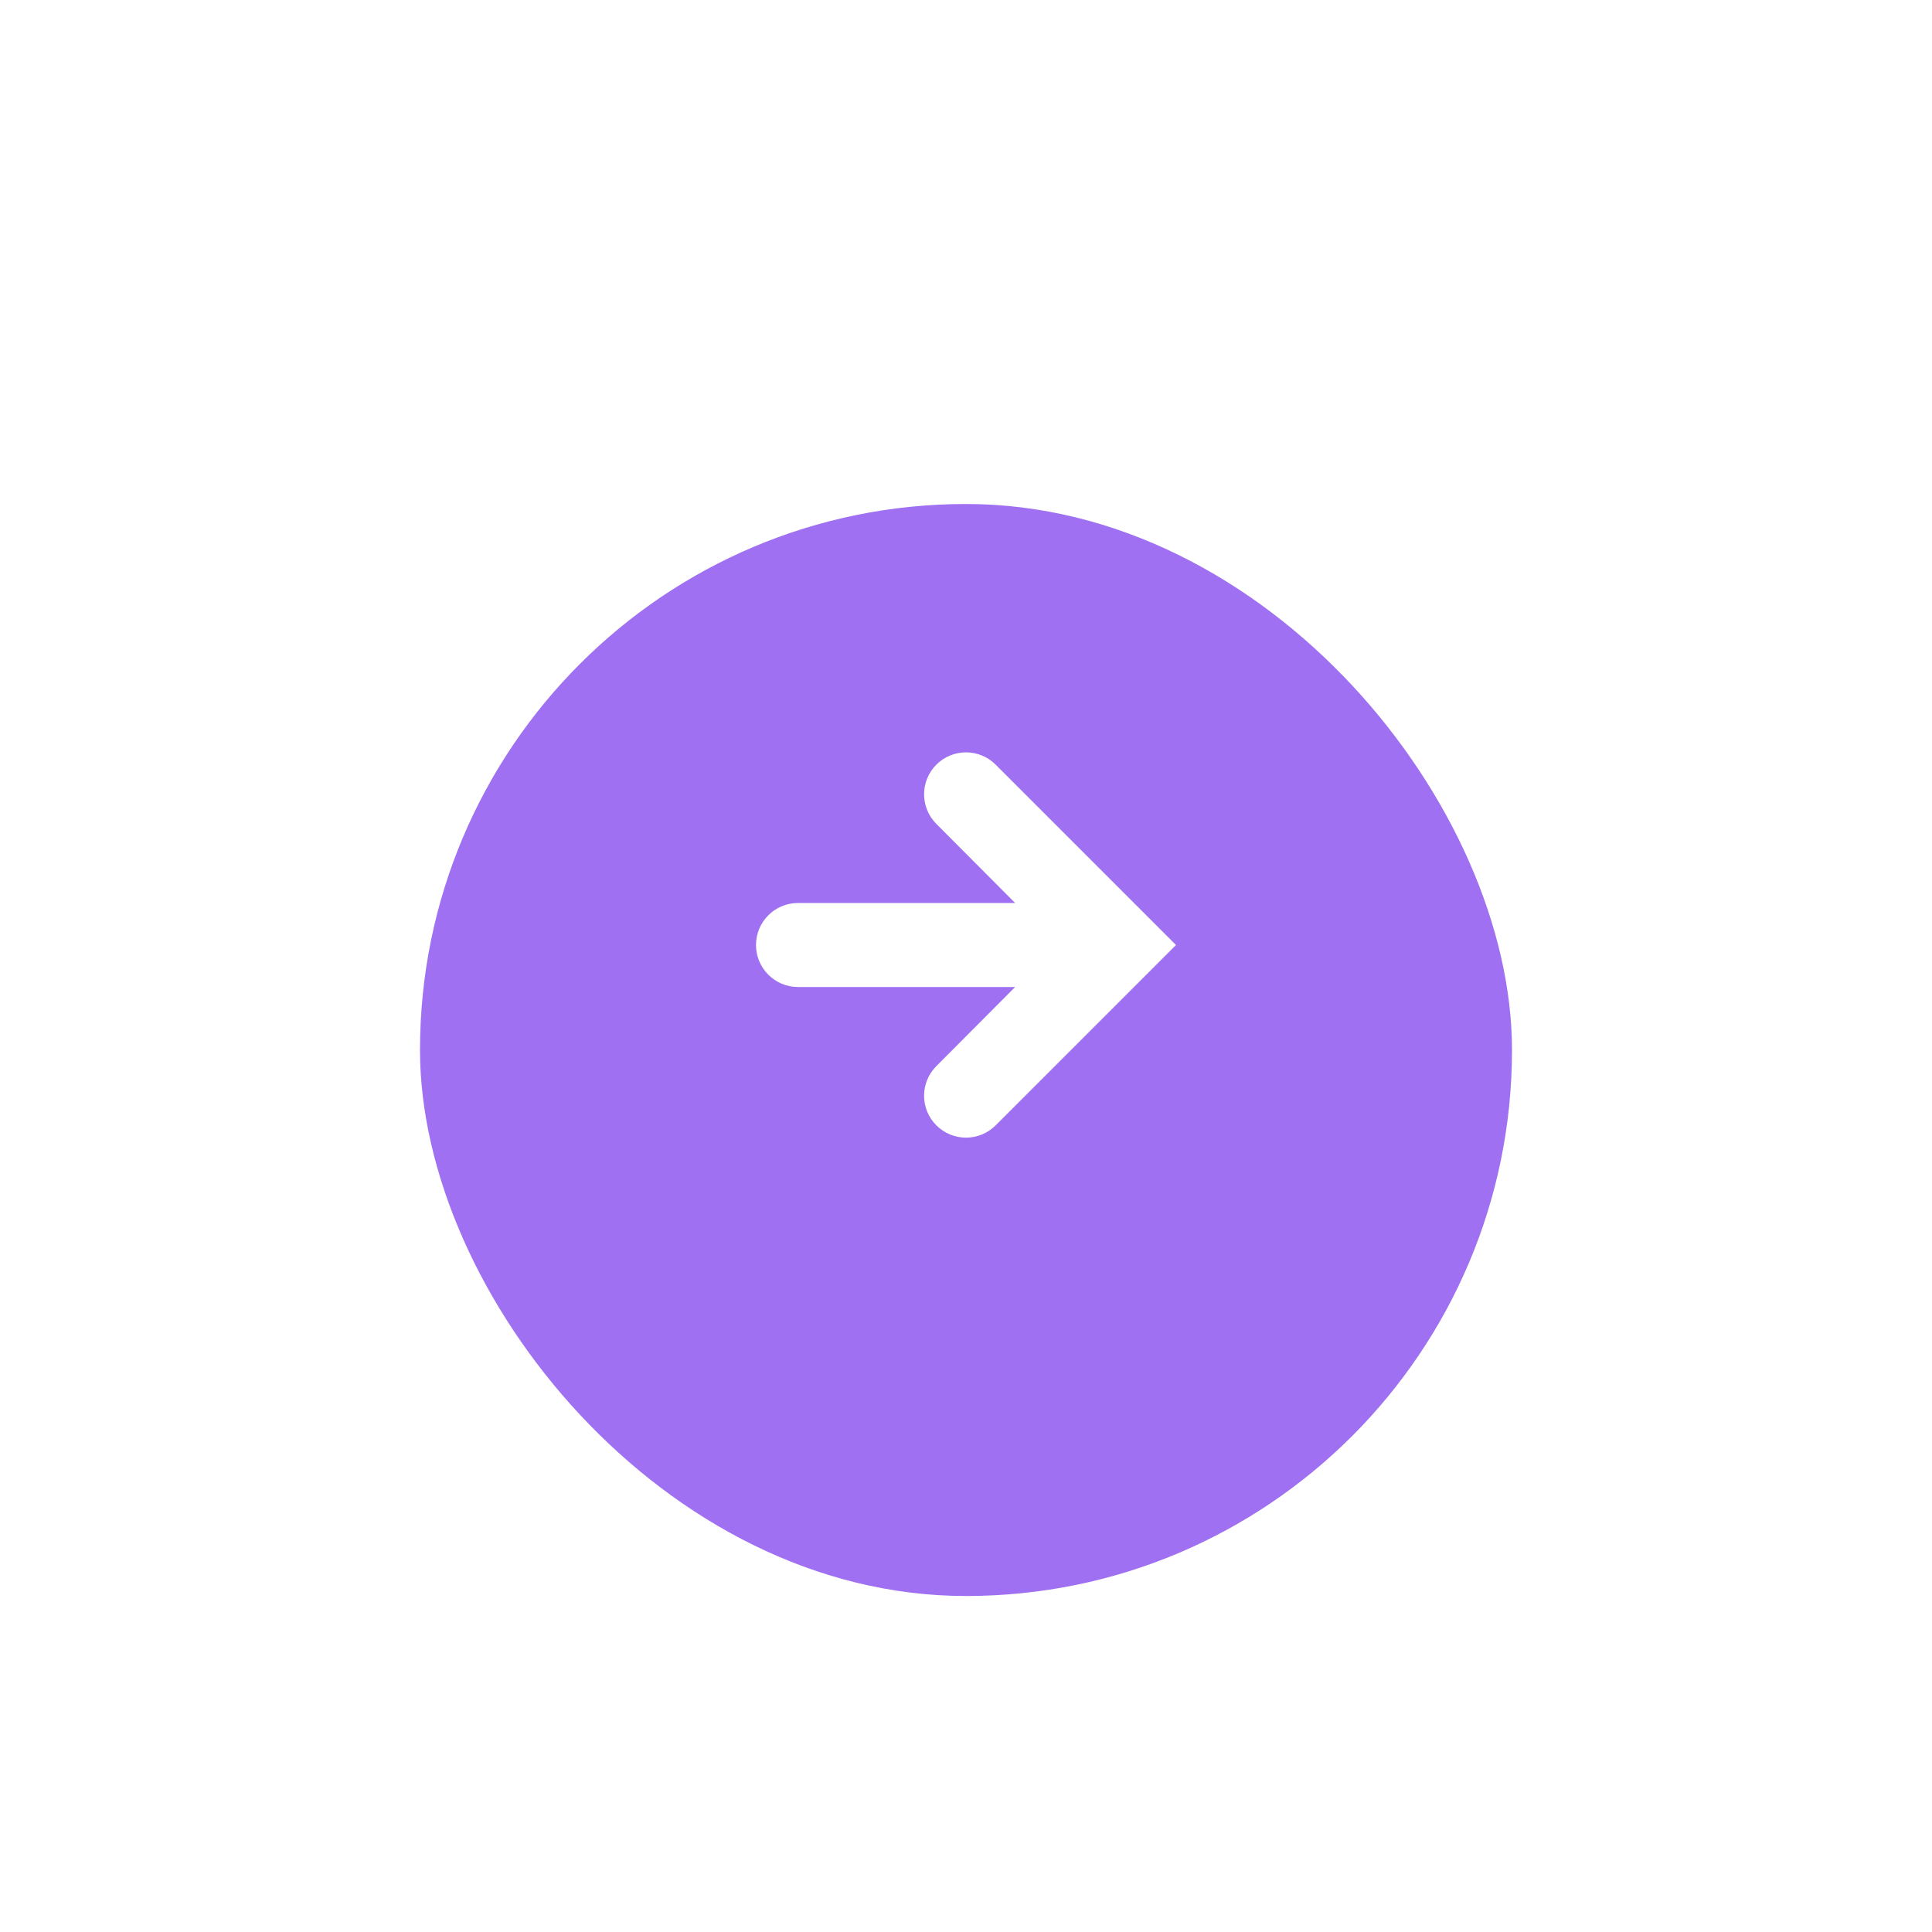 <svg width="92" height="92" viewBox="0 0 92 92" fill="none" xmlns="http://www.w3.org/2000/svg">
<g filter="url(#filter0_d_468_4364)">
<g filter="url(#filter1_d_468_4364)">
<rect x="20" y="15" width="52" height="52" rx="26" fill="#9F70F1"/>
</g>
<path d="M47.411 49.589C46.632 50.368 45.368 50.368 44.589 49.589C43.81 48.81 43.809 47.549 44.586 46.769L48.34 43H38C36.895 43 36 42.105 36 41C36 39.895 36.895 39 38 39H48.34L44.586 35.231C43.809 34.451 43.81 33.19 44.589 32.411C45.368 31.632 46.632 31.632 47.411 32.411L56 41L47.411 49.589Z" fill="white"/>
</g>
<defs>
<filter id="filter0_d_468_4364" x="16" y="15" width="60" height="60" filterUnits="userSpaceOnUse" color-interpolation-filters="sRGB">
<feFlood flood-opacity="0" result="BackgroundImageFix"/>
<feColorMatrix in="SourceAlpha" type="matrix" values="0 0 0 0 0 0 0 0 0 0 0 0 0 0 0 0 0 0 127 0" result="hardAlpha"/>
<feOffset dy="4"/>
<feGaussianBlur stdDeviation="2"/>
<feComposite in2="hardAlpha" operator="out"/>
<feColorMatrix type="matrix" values="0 0 0 0 0 0 0 0 0 0 0 0 0 0 0 0 0 0 0.25 0"/>
<feBlend mode="normal" in2="BackgroundImageFix" result="effect1_dropShadow_468_4364"/>
<feBlend mode="normal" in="SourceGraphic" in2="effect1_dropShadow_468_4364" result="shape"/>
</filter>
<filter id="filter1_d_468_4364" x="0" y="0" width="92" height="92" filterUnits="userSpaceOnUse" color-interpolation-filters="sRGB">
<feFlood flood-opacity="0" result="BackgroundImageFix"/>
<feColorMatrix in="SourceAlpha" type="matrix" values="0 0 0 0 0 0 0 0 0 0 0 0 0 0 0 0 0 0 127 0" result="hardAlpha"/>
<feOffset dy="5"/>
<feGaussianBlur stdDeviation="10"/>
<feComposite in2="hardAlpha" operator="out"/>
<feColorMatrix type="matrix" values="0 0 0 0 0.624 0 0 0 0 0.439 0 0 0 0 0.945 0 0 0 0.55 0"/>
<feBlend mode="normal" in2="BackgroundImageFix" result="effect1_dropShadow_468_4364"/>
<feBlend mode="normal" in="SourceGraphic" in2="effect1_dropShadow_468_4364" result="shape"/>
</filter>
</defs>
</svg>
